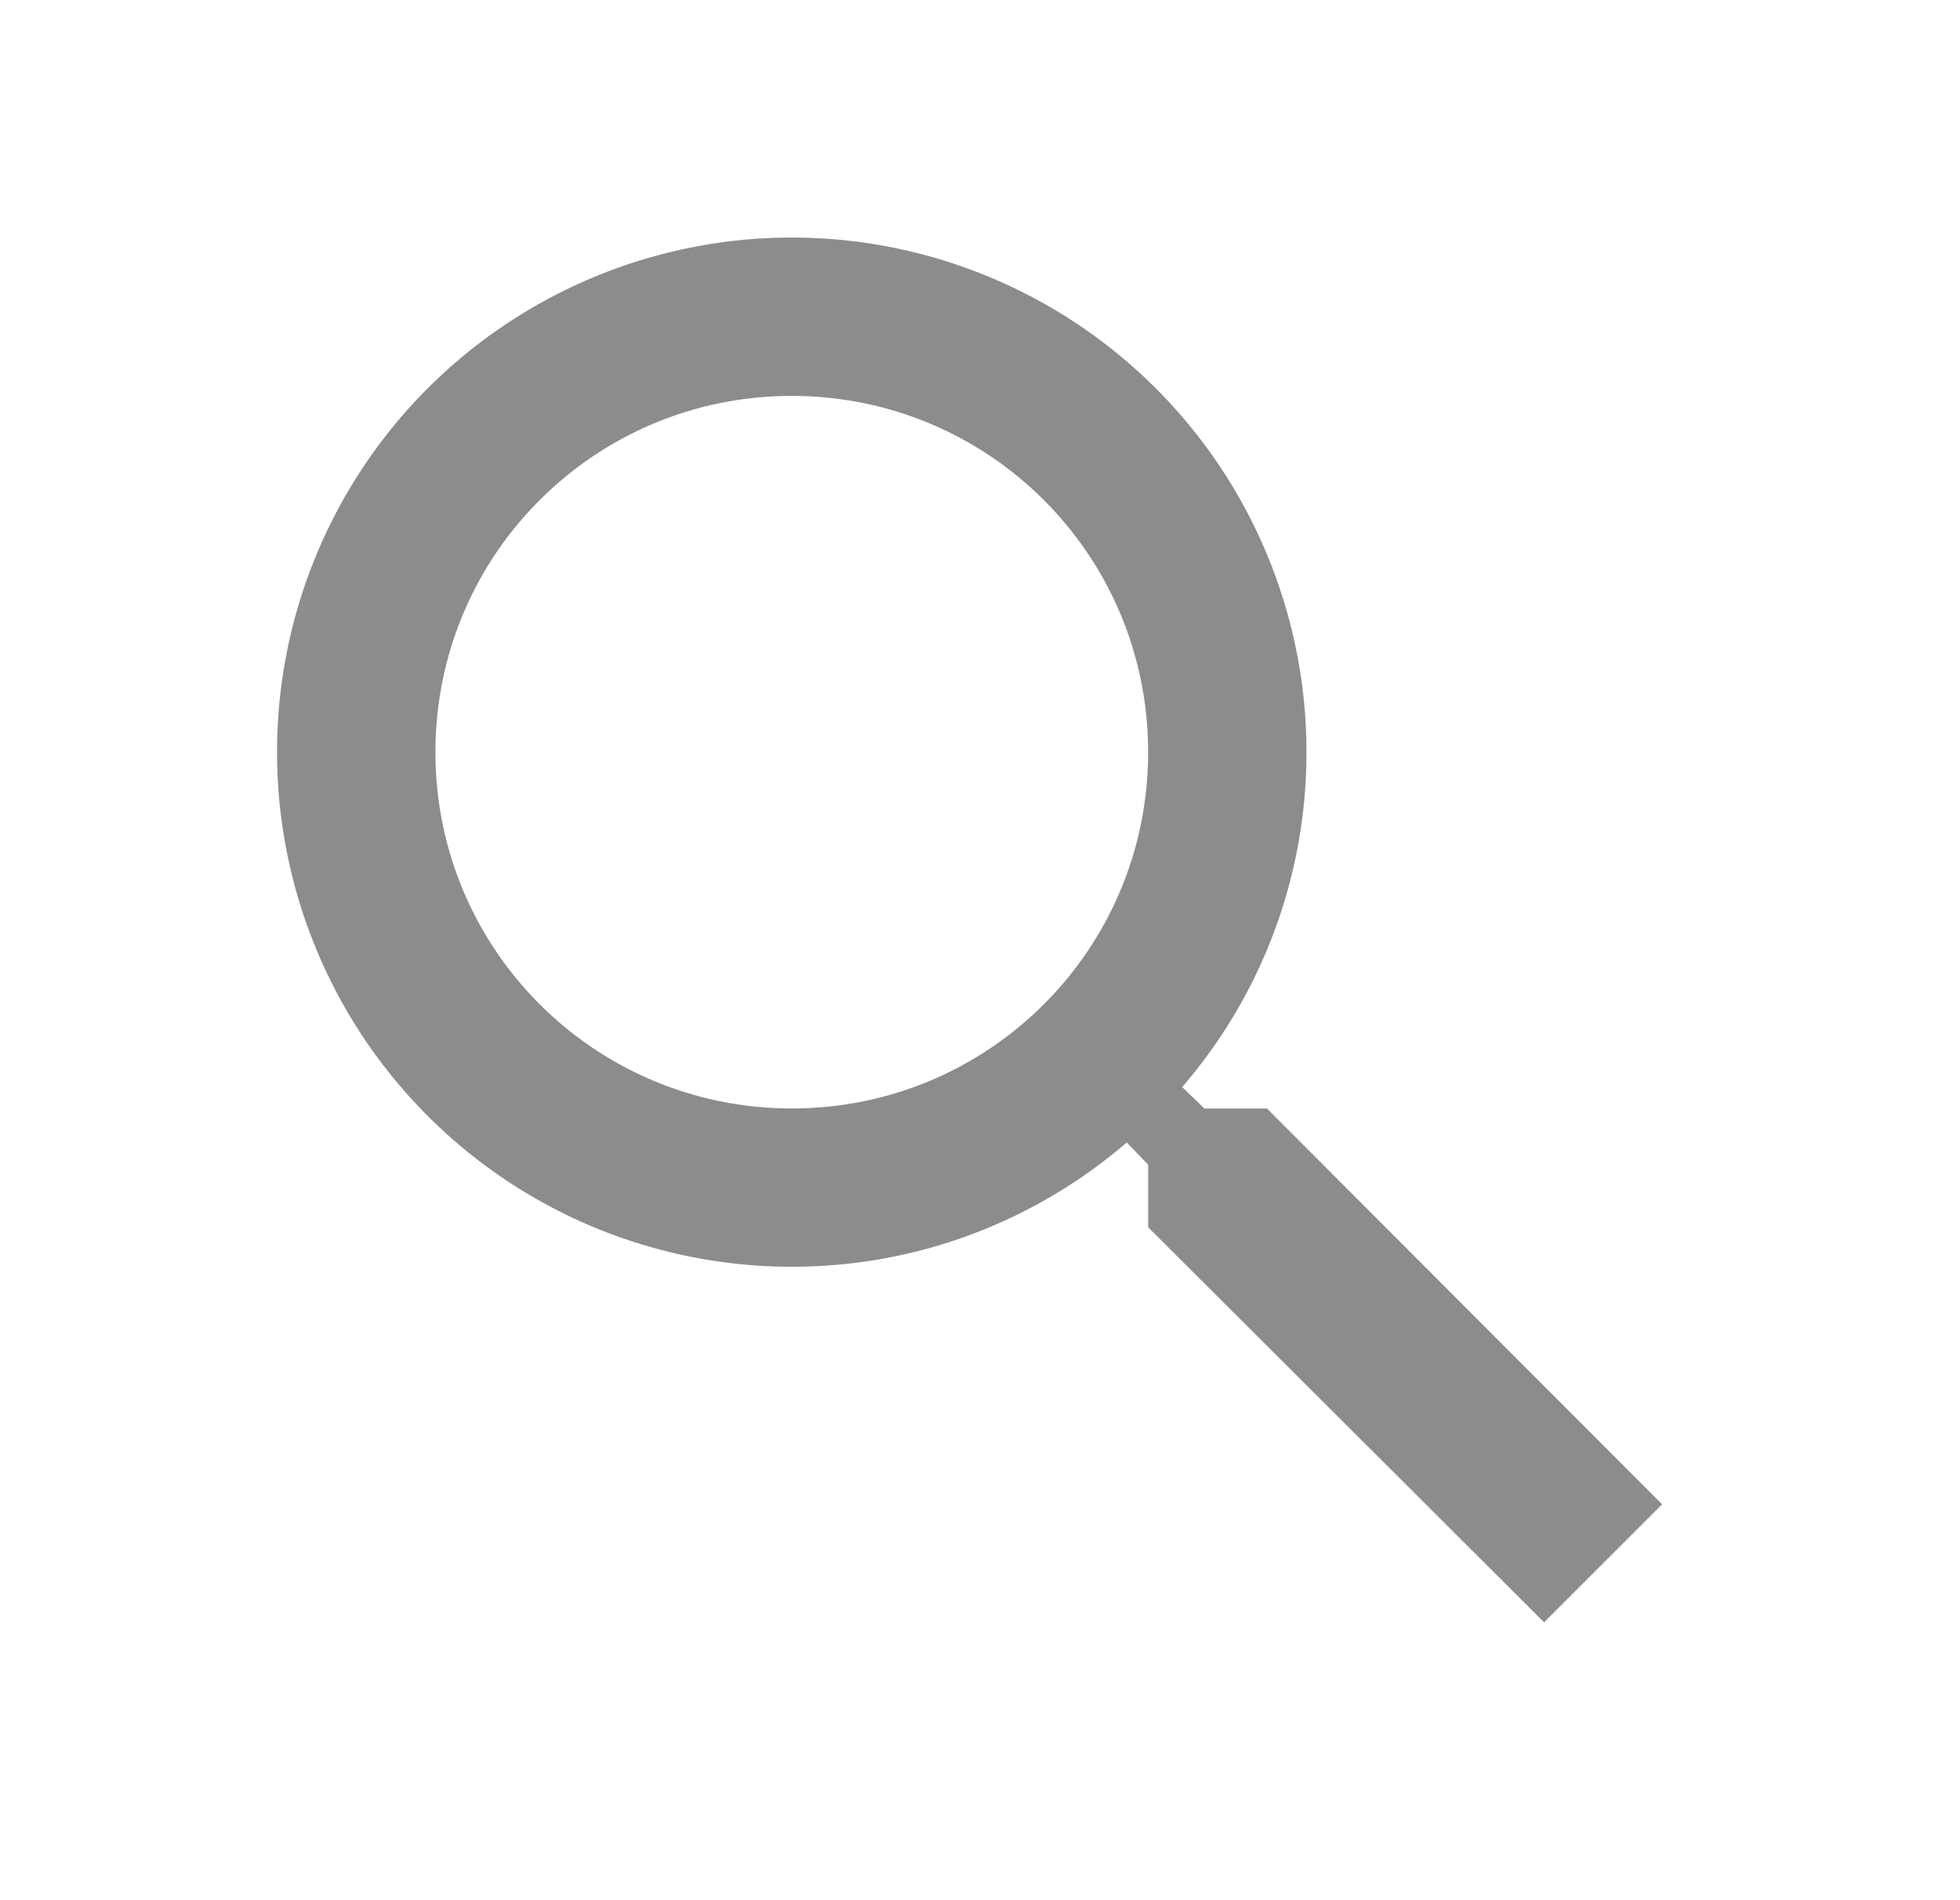 <svg width="33" height="32" viewBox="0 0 33 32" fill="none" xmlns="http://www.w3.org/2000/svg">
<path d="M21.331 18.667H20.277L19.904 18.307C21.256 16.739 21.999 14.737 21.997 12.667C21.997 10.953 21.489 9.277 20.537 7.852C19.584 6.426 18.231 5.316 16.647 4.66C15.064 4.004 13.321 3.832 11.64 4.167C9.959 4.501 8.415 5.326 7.202 6.538C5.99 7.75 5.165 9.295 4.831 10.976C4.496 12.657 4.668 14.4 5.324 15.983C5.98 17.567 7.091 18.92 8.516 19.873C9.941 20.825 11.617 21.333 13.331 21.333C15.477 21.333 17.451 20.547 18.971 19.24L19.331 19.613V20.667L25.997 27.32L27.984 25.333L21.331 18.667ZM13.331 18.667C10.011 18.667 7.331 15.987 7.331 12.667C7.331 9.347 10.011 6.667 13.331 6.667C16.651 6.667 19.331 9.347 19.331 12.667C19.331 15.987 16.651 18.667 13.331 18.667Z" fill="black" fill-opacity="0.45"/>
</svg>
